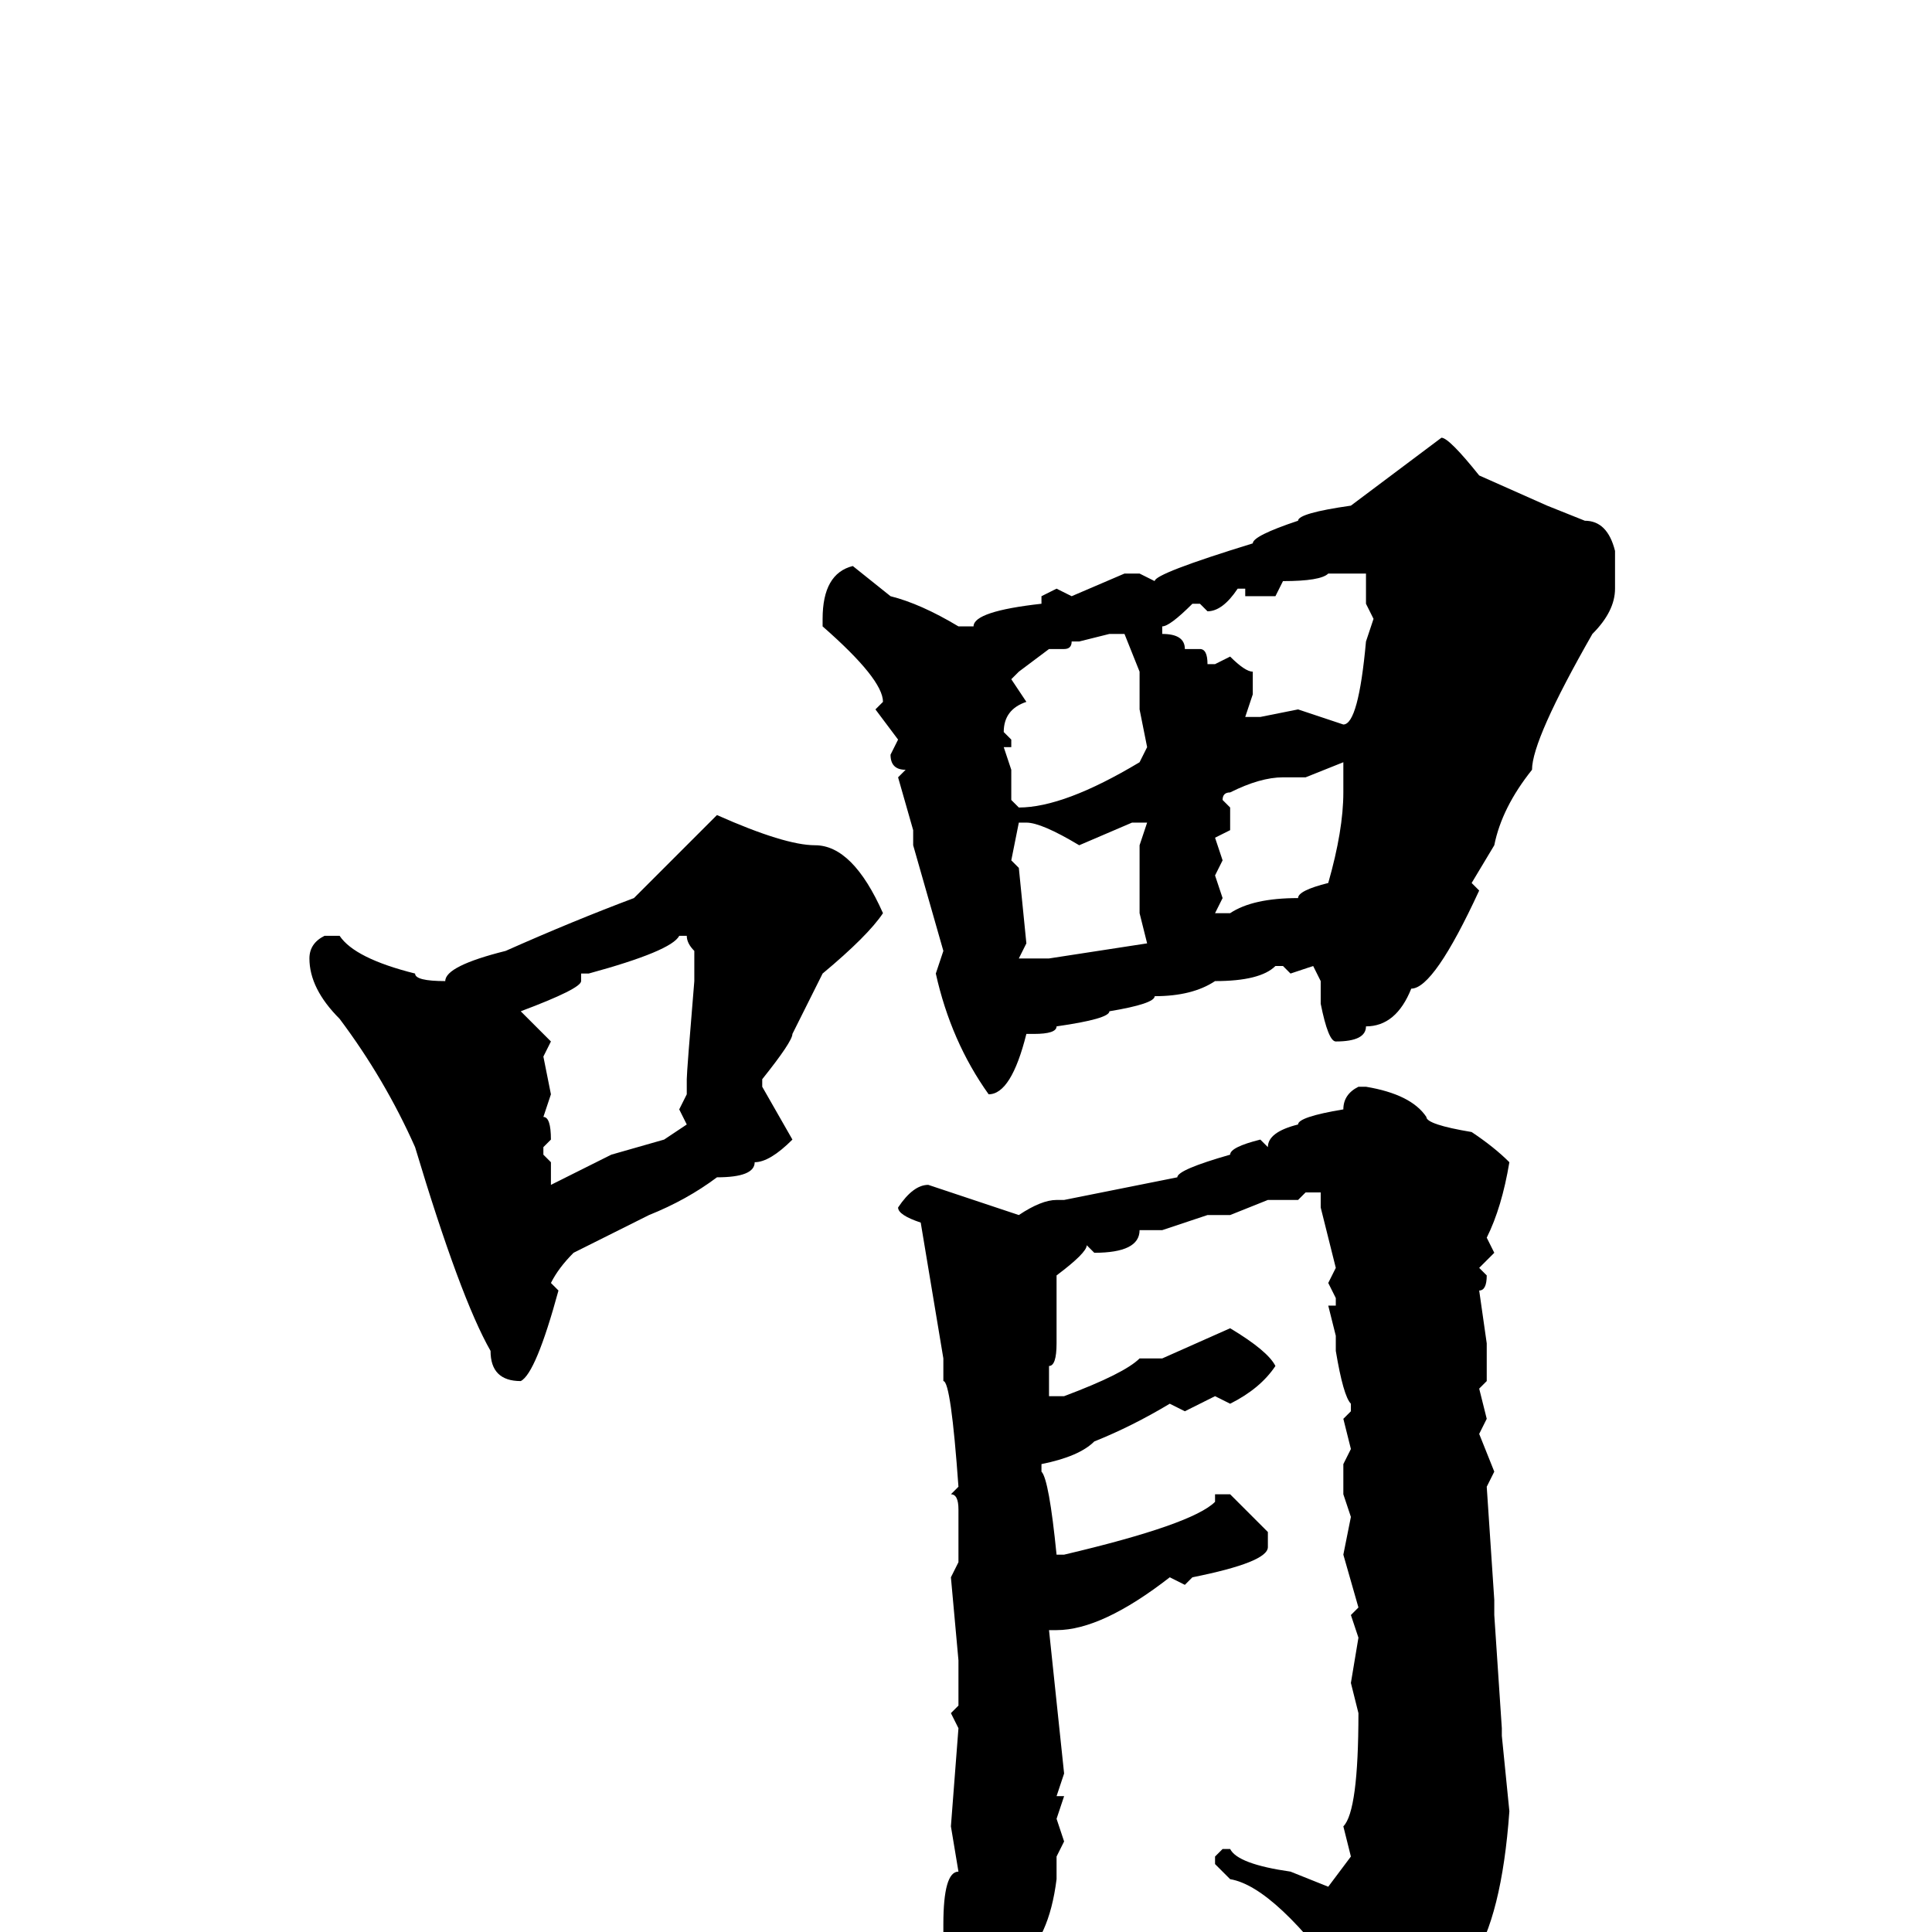 <svg xmlns="http://www.w3.org/2000/svg" viewBox="0 -256 256 256">
	<path fill="#000000" d="M191 -198Q192 -198 196 -193L205 -189L210 -187Q213 -187 214 -183V-178Q214 -175 211 -172Q203 -158 203 -154Q199 -149 198 -144L195 -139L196 -138Q190 -125 187 -125Q185 -120 181 -120Q181 -118 177 -118Q176 -118 175 -123V-126L174 -128L171 -127L170 -128H169Q167 -126 161 -126Q158 -124 153 -124Q153 -123 147 -122Q147 -121 140 -120Q140 -119 137 -119H136Q134 -111 131 -111Q126 -118 124 -127L125 -130L121 -144V-146L119 -153L120 -154Q118 -154 118 -156L119 -158L116 -162L117 -163Q117 -166 109 -173V-174Q109 -180 113 -181L118 -177Q122 -176 127 -173H129Q129 -175 138 -176V-177L140 -178L142 -177L149 -180H151L153 -179Q153 -180 166 -184Q166 -185 172 -187Q172 -188 179 -189ZM169 -177H165V-178H164Q162 -175 160 -175L159 -176H158Q155 -173 154 -173V-172Q157 -172 157 -170H159Q160 -170 160 -168H161L163 -169Q165 -167 166 -167V-164L165 -161H167L172 -162L178 -160Q180 -160 181 -171L182 -174L181 -176V-180H179H177H176Q175 -179 170 -179ZM143 -171H142Q142 -170 141 -170H139L135 -167L134 -166L136 -163Q133 -162 133 -159L134 -158V-157H133L134 -154V-150L135 -149Q141 -149 151 -155L152 -157L151 -162V-167L149 -172H147ZM173 -153H170Q167 -153 163 -151Q162 -151 162 -150L163 -149V-146L161 -145L162 -142L161 -140L162 -137L161 -135H162H163Q166 -137 172 -137Q172 -138 176 -139Q178 -146 178 -151V-152V-153V-155L173 -153ZM95 -148Q104 -144 108 -144Q113 -144 117 -135Q115 -132 109 -127L105 -119Q105 -118 101 -113V-112L105 -105Q102 -102 100 -102Q100 -100 95 -100Q91 -97 86 -95L76 -90Q74 -88 73 -86L74 -85Q71 -74 69 -73Q65 -73 65 -77Q61 -84 55 -104Q51 -113 45 -121Q41 -125 41 -129Q41 -131 43 -132H45Q47 -129 55 -127Q55 -126 59 -126Q59 -128 67 -130Q76 -134 84 -137ZM135 -147L134 -142L135 -141L136 -131L135 -129H138H139L152 -131L151 -135V-139V-140V-144L152 -147H151H150L143 -144Q138 -147 136 -147ZM77 -127V-126Q77 -125 69 -122L73 -118L72 -116L73 -111L72 -108Q73 -108 73 -105L72 -104V-103L73 -102V-99L81 -103L88 -105L91 -107L90 -109L91 -111V-113Q91 -114 92 -126V-129V-130Q91 -131 91 -132H90Q89 -130 78 -127ZM180 -112H181Q187 -111 189 -108Q189 -107 195 -106Q198 -104 200 -102Q199 -96 197 -92L198 -90L196 -88L197 -87Q197 -85 196 -85L197 -78V-74V-73L196 -72L197 -68L196 -66L198 -61L197 -59L198 -44V-42L199 -27V-26L200 -16Q199 -2 195 4Q192 7 191 13Q190 13 187 17Q185 18 185 22H184H183Q181 22 181 17V15Q180 15 179 9V8Q169 -6 163 -7L161 -9V-10L162 -11H163Q164 -9 171 -8L176 -6L179 -10L178 -14Q180 -16 180 -29L179 -33L180 -39L179 -42L180 -43L178 -50L179 -55L178 -58V-62L179 -64L178 -68L179 -69V-70Q178 -71 177 -77V-79L176 -83H177V-84L176 -86L177 -88L175 -96V-98H173L172 -97H170H168L163 -95H160L154 -93H151Q151 -90 145 -90L144 -91Q144 -90 140 -87V-78Q140 -75 139 -75V-71H141Q149 -74 151 -76H154L163 -80Q168 -77 169 -75Q167 -72 163 -70L161 -71L157 -69L155 -70Q150 -67 145 -65Q143 -63 138 -62V-61Q139 -60 140 -50H141Q158 -54 161 -57V-58H163L168 -53V-51Q168 -49 158 -47L157 -46L155 -47Q146 -40 140 -40H139L141 -21L140 -18H141L140 -15L141 -12L140 -10V-7Q139 1 135 4L129 10H127L126 9V6L127 4L125 2V1V0V-1Q125 -8 127 -8L126 -14L127 -27L126 -29L127 -30V-32V-36L126 -47L127 -49V-53V-54V-56Q127 -58 126 -58L127 -59Q126 -73 125 -73V-76L122 -94Q119 -95 119 -96Q121 -99 123 -99L135 -95Q138 -97 140 -97H141L156 -100Q156 -101 163 -103Q163 -104 167 -105L168 -104Q168 -106 172 -107Q172 -108 178 -109Q178 -111 180 -112Z"/>
</svg>